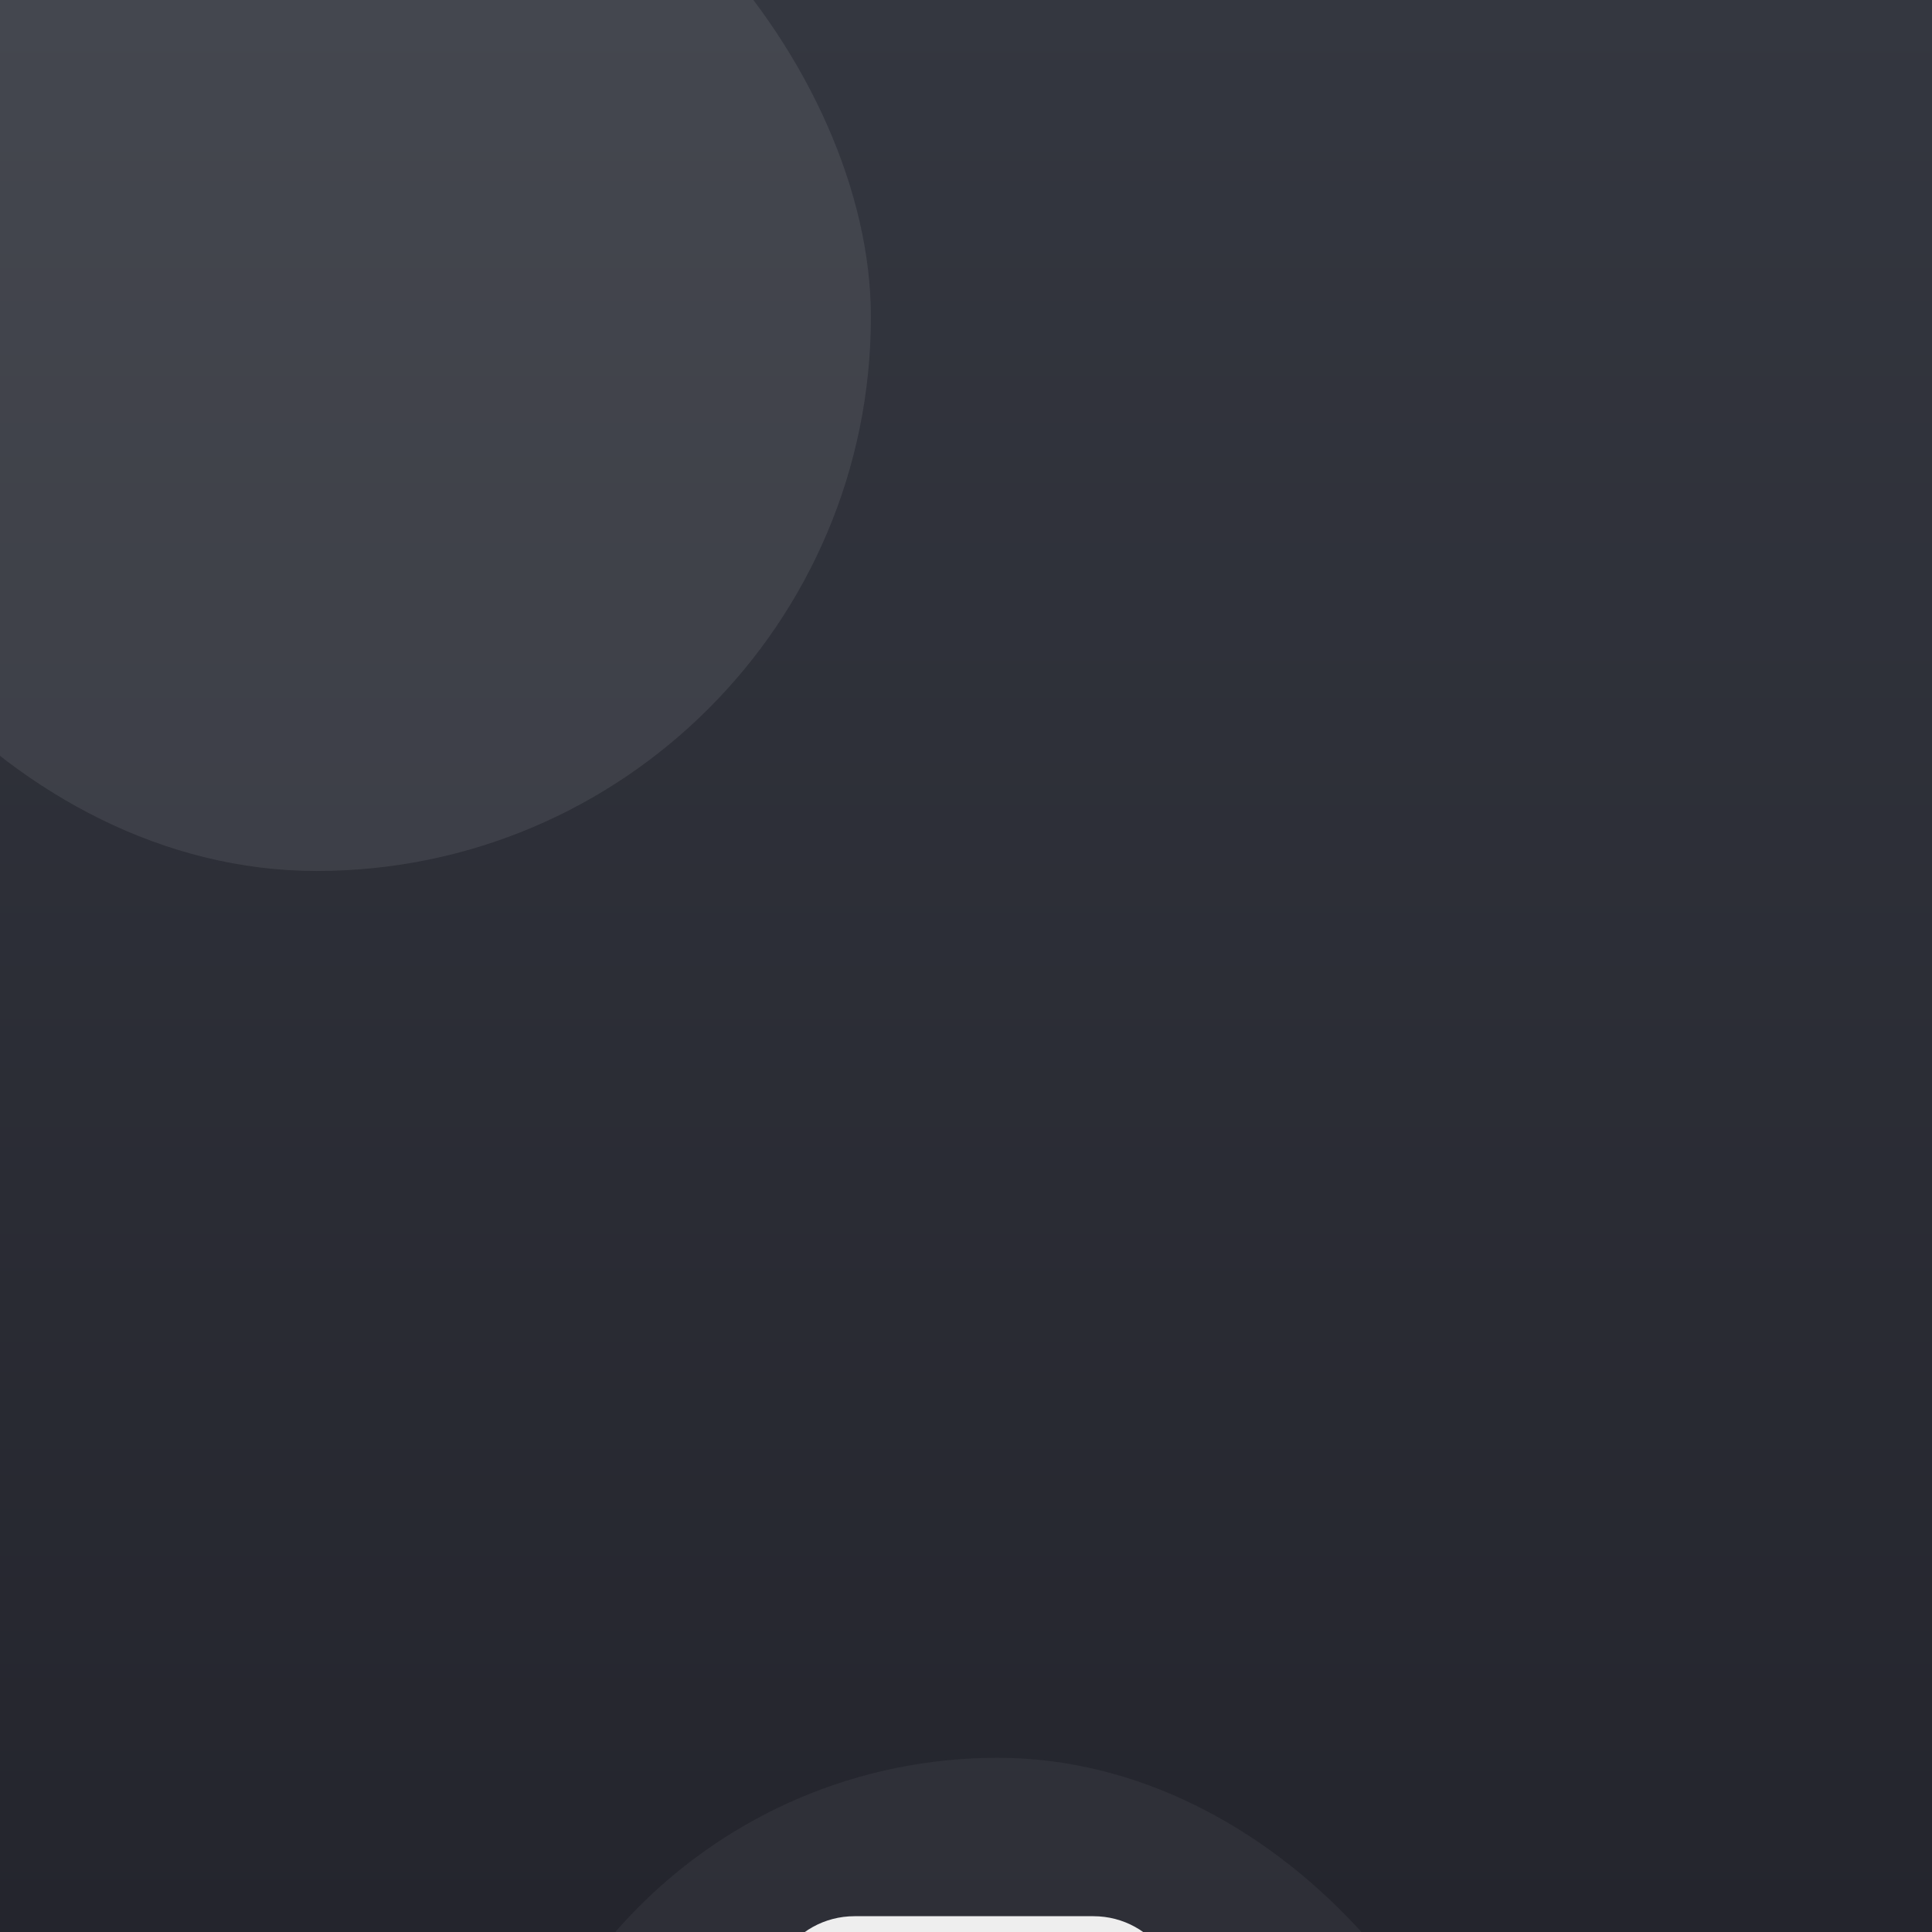 <svg width="86" height="86" viewBox="0 0 86 86" fill="none" xmlns="http://www.w3.org/2000/svg"><g clip-path="url(#clip0_305_3208)"><rect width="86" height="86" fill="url(#paint0_linear_305_3208)"></rect><g filter="url(#filter0_f_305_3208)"><rect x="-10.578" y="-10.574" width="49.344" height="49.344" rx="24.672" fill="white" fill-opacity="0.08"></rect></g><g filter="url(#filter1_f_305_3208)"><rect x="21.852" y="78.246" width="45.115" height="59.213" rx="22.557" fill="white" fill-opacity="0.05"></rect></g><g filter="url(#filter2_dddddi_305_3208)"><path d="M70.612 52.161L65.901 44.587C65.901 44.587 65.884 44.555 65.873 44.541L65.502 43.946C64.801 42.816 63.588 42.14 62.263 42.136L54.674 42.111L44.576 58.349L48.376 64.448C49.077 65.582 50.289 66.258 51.625 66.258H62.26C63.57 66.258 64.811 65.564 65.505 64.451L65.88 63.849C65.88 63.849 65.894 63.831 65.898 63.824L70.616 56.239C71.39 55 71.39 53.398 70.616 52.161H70.612ZM69.175 55.334L64.457 62.919C64.436 62.955 64.412 62.983 64.391 63.011C64.226 63.197 64.012 63.222 63.917 63.222C63.809 63.222 63.542 63.19 63.371 62.916L58.653 55.331C58.6 55.246 58.555 55.158 58.513 55.063C58.47 54.971 58.439 54.88 58.411 54.785C58.306 54.405 58.306 53.996 58.411 53.616C58.463 53.429 58.544 53.242 58.649 53.074L63.36 45.495C63.36 45.495 63.367 45.485 63.371 45.478C63.483 45.309 63.623 45.231 63.746 45.207C63.795 45.193 63.837 45.189 63.872 45.182C63.889 45.182 63.907 45.182 63.924 45.182C64.033 45.182 64.303 45.217 64.471 45.492L69.182 53.066C69.613 53.757 69.613 54.644 69.182 55.334H69.175Z" fill="url(#paint1_linear_305_3208)"></path><path d="M56.672 33.834C57.443 32.591 57.443 30.992 56.672 29.756L51.961 22.182L51.569 21.544C50.864 20.414 49.651 19.738 48.319 19.738H37.685C36.356 19.738 35.144 20.414 34.435 21.548L15.392 52.166C15.01 52.779 14.803 53.487 14.803 54.205C14.803 54.923 15.007 55.631 15.389 56.24L20.495 64.456C21.2 65.59 22.413 66.262 23.741 66.262H34.376C35.711 66.262 36.924 65.586 37.625 64.452L38.014 63.833C38.014 63.833 38.014 63.833 38.014 63.826C38.014 63.826 38.021 63.815 38.021 63.812L56.665 33.837L56.672 33.834ZM55.561 31.795C55.561 32.186 55.452 32.58 55.231 32.929L36.577 62.924C36.409 63.195 36.139 63.227 36.03 63.227C35.922 63.227 35.655 63.195 35.483 62.924L30.769 55.336C30.341 54.649 30.341 53.765 30.769 53.071L49.423 23.083C49.592 22.808 49.861 22.777 49.97 22.777C50.079 22.777 50.349 22.808 50.52 23.087L55.231 30.661C55.452 31.01 55.561 31.404 55.561 31.795Z" fill="url(#paint2_linear_305_3208)"></path></g></g><defs><filter id="filter0_f_305_3208" x="-38.775" y="-38.771" width="105.738" height="105.738" filterUnits="userSpaceOnUse" color-interpolation-filters="sRGB"><feFlood flood-opacity="0" result="BackgroundImageFix"></feFlood><feBlend mode="normal" in="SourceGraphic" in2="BackgroundImageFix" result="shape"></feBlend><feGaussianBlur stdDeviation="14.098" result="effect1_foregroundBlur_305_3208"></feGaussianBlur></filter><filter id="filter1_f_305_3208" x="-6.345" y="50.049" width="101.508" height="115.606" filterUnits="userSpaceOnUse" color-interpolation-filters="sRGB"><feFlood flood-opacity="0" result="BackgroundImageFix"></feFlood><feBlend mode="normal" in="SourceGraphic" in2="BackgroundImageFix" result="shape"></feBlend><feGaussianBlur stdDeviation="14.098" result="effect1_foregroundBlur_305_3208"></feGaussianBlur></filter><filter id="filter2_dddddi_305_3208" x="6.344" y="18.328" width="73.312" height="86" filterUnits="userSpaceOnUse" color-interpolation-filters="sRGB"><feFlood flood-opacity="0" result="BackgroundImageFix"></feFlood><feColorMatrix in="SourceAlpha" type="matrix" values="0 0 0 0 0 0 0 0 0 0 0 0 0 0 0 0 0 0 127 0" result="hardAlpha"></feColorMatrix><feOffset dy="1.41"></feOffset><feGaussianBlur stdDeviation="1.41"></feGaussianBlur><feColorMatrix type="matrix" values="0 0 0 0 0 0 0 0 0 0 0 0 0 0 0 0 0 0 0.2 0"></feColorMatrix><feBlend mode="normal" in2="BackgroundImageFix" result="effect1_dropShadow_305_3208"></feBlend><feColorMatrix in="SourceAlpha" type="matrix" values="0 0 0 0 0 0 0 0 0 0 0 0 0 0 0 0 0 0 127 0" result="hardAlpha"></feColorMatrix><feOffset dy="11.279"></feOffset><feGaussianBlur stdDeviation="3.525"></feGaussianBlur><feColorMatrix type="matrix" values="0 0 0 0 0 0 0 0 0 0 0 0 0 0 0 0 0 0 0.05 0"></feColorMatrix><feBlend mode="normal" in2="effect1_dropShadow_305_3208" result="effect2_dropShadow_305_3208"></feBlend><feColorMatrix in="SourceAlpha" type="matrix" values="0 0 0 0 0 0 0 0 0 0 0 0 0 0 0 0 0 0 127 0" result="hardAlpha"></feColorMatrix><feOffset dy="4.23"></feOffset><feGaussianBlur stdDeviation="2.115"></feGaussianBlur><feColorMatrix type="matrix" values="0 0 0 0 0 0 0 0 0 0 0 0 0 0 0 0 0 0 0.36 0"></feColorMatrix><feBlend mode="normal" in2="effect2_dropShadow_305_3208" result="effect3_dropShadow_305_3208"></feBlend><feColorMatrix in="SourceAlpha" type="matrix" values="0 0 0 0 0 0 0 0 0 0 0 0 0 0 0 0 0 0 127 0" result="hardAlpha"></feColorMatrix><feOffset dy="18.328"></feOffset><feGaussianBlur stdDeviation="3.525"></feGaussianBlur><feColorMatrix type="matrix" values="0 0 0 0 0 0 0 0 0 0 0 0 0 0 0 0 0 0 0.02 0"></feColorMatrix><feBlend mode="normal" in2="effect3_dropShadow_305_3208" result="effect4_dropShadow_305_3208"></feBlend><feColorMatrix in="SourceAlpha" type="matrix" values="0 0 0 0 0 0 0 0 0 0 0 0 0 0 0 0 0 0 127 0" result="hardAlpha"></feColorMatrix><feOffset dy="29.607"></feOffset><feGaussianBlur stdDeviation="4.23"></feGaussianBlur><feColorMatrix type="matrix" values="0 0 0 0 0 0 0 0 0 0 0 0 0 0 0 0 0 0 0.02 0"></feColorMatrix><feBlend mode="normal" in2="effect4_dropShadow_305_3208" result="effect5_dropShadow_305_3208"></feBlend><feBlend mode="normal" in="SourceGraphic" in2="effect5_dropShadow_305_3208" result="shape"></feBlend><feColorMatrix in="SourceAlpha" type="matrix" values="0 0 0 0 0 0 0 0 0 0 0 0 0 0 0 0 0 0 127 0" result="hardAlpha"></feColorMatrix><feOffset dx="0.352" dy="0.705"></feOffset><feComposite in2="hardAlpha" operator="arithmetic" k2="-1" k3="1"></feComposite><feColorMatrix type="matrix" values="0 0 0 0 1 0 0 0 0 1 0 0 0 0 1 0 0 0 0.5 0"></feColorMatrix><feBlend mode="normal" in2="shape" result="effect6_innerShadow_305_3208"></feBlend></filter><linearGradient id="paint0_linear_305_3208" x1="43" y1="0" x2="43" y2="86" gradientUnits="userSpaceOnUse"><stop stop-color="#343740"></stop><stop offset="1" stop-color="#24252D"></stop></linearGradient><linearGradient id="paint1_linear_305_3208" x1="33.131" y1="20.443" x2="61.328" y2="66.967" gradientUnits="userSpaceOnUse"><stop stop-color="#EEEEEE"></stop><stop offset="1" stop-color="#EDEDED"></stop></linearGradient><linearGradient id="paint2_linear_305_3208" x1="33.131" y1="20.443" x2="61.328" y2="66.967" gradientUnits="userSpaceOnUse"><stop stop-color="#EEEEEE"></stop><stop offset="1" stop-color="#EDEDED"></stop></linearGradient><clipPath id="clip0_305_3208"><rect width="86" height="86" fill="white"></rect></clipPath></defs></svg>